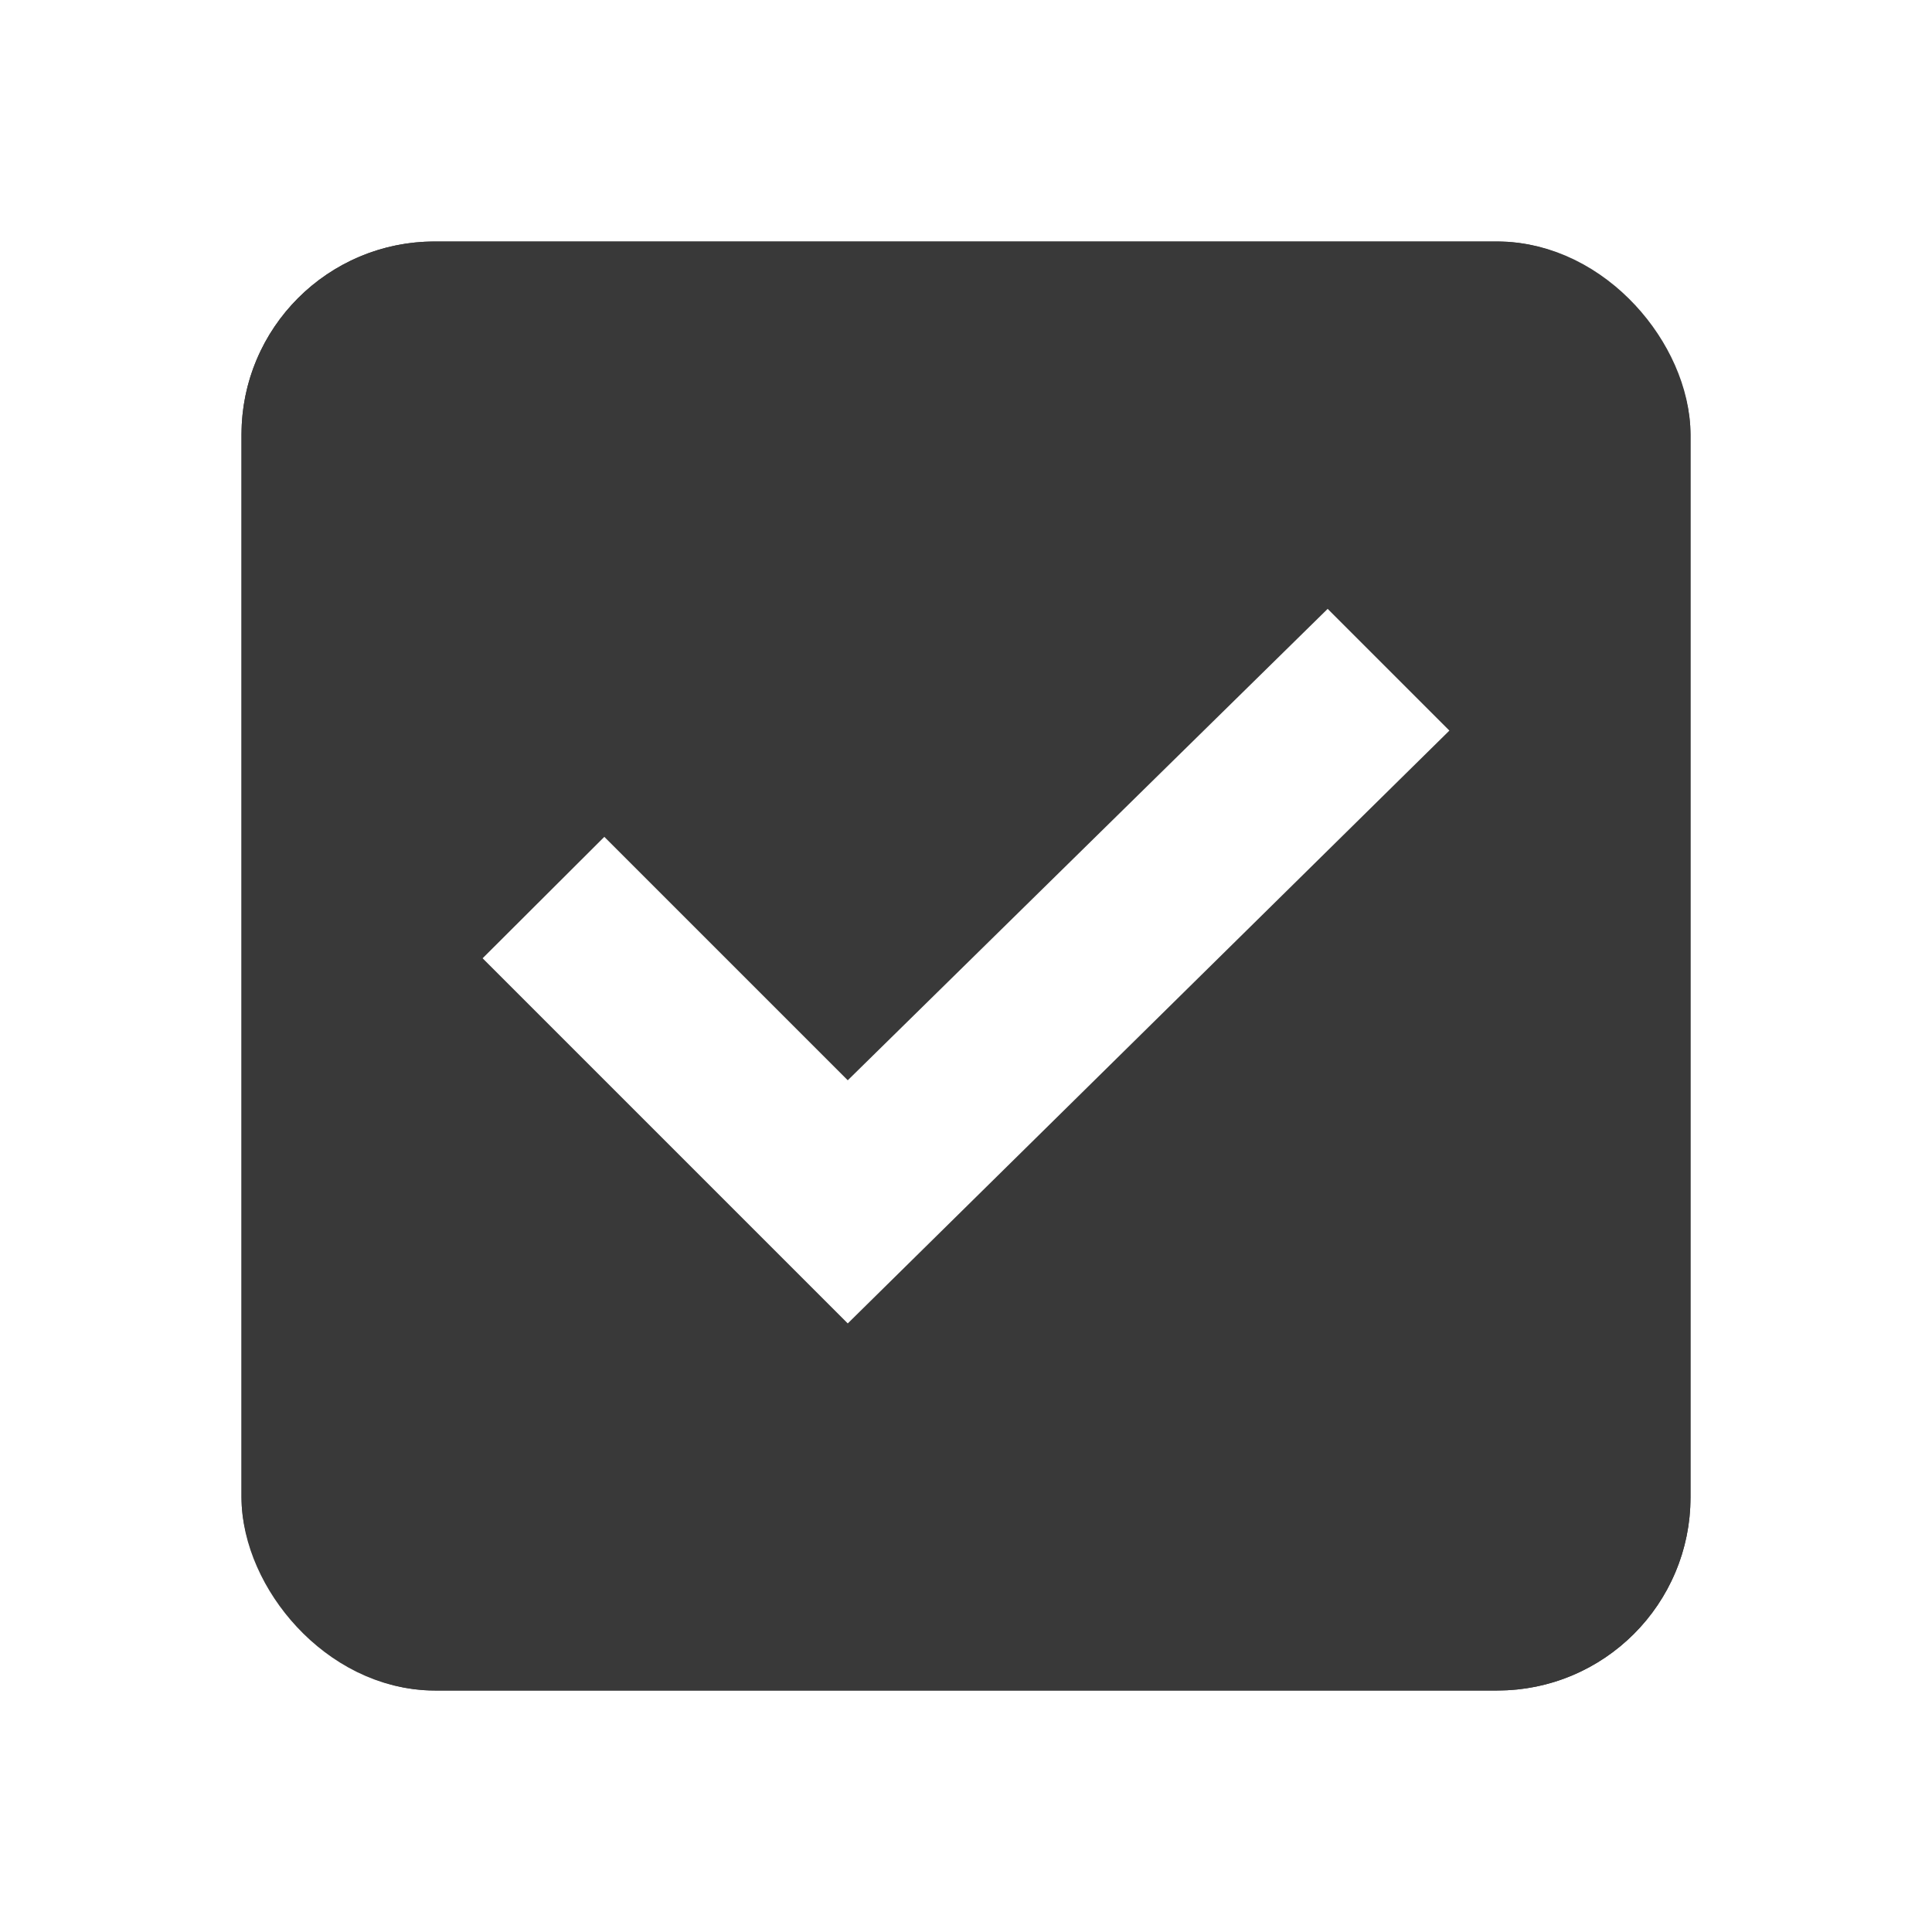 <svg xmlns="http://www.w3.org/2000/svg" width="20" height="20" viewBox="0 0 20 20"><defs><style>.a{fill:#fff;}.b{fill:#393939;stroke:#393939;stroke-linejoin:round;}.c{stroke:none;}.d{fill:none;}</style></defs><g transform="translate(-1024 -192)"><g transform="translate(1024 192)"><rect class="a" width="20" height="20"/><g class="b" transform="translate(2.5 2.5)"><rect class="c" width="15" height="15" rx="2"/><rect class="d" x="0.5" y="0.5" width="14" height="14" rx="1.5"/></g><path class="a" d="M1,7.257,2.26,6l2.52,2.52,4.968-4.88,1.26,1.26L4.78,11.037Z" transform="translate(3.996 2.663)"/></g></g></svg>